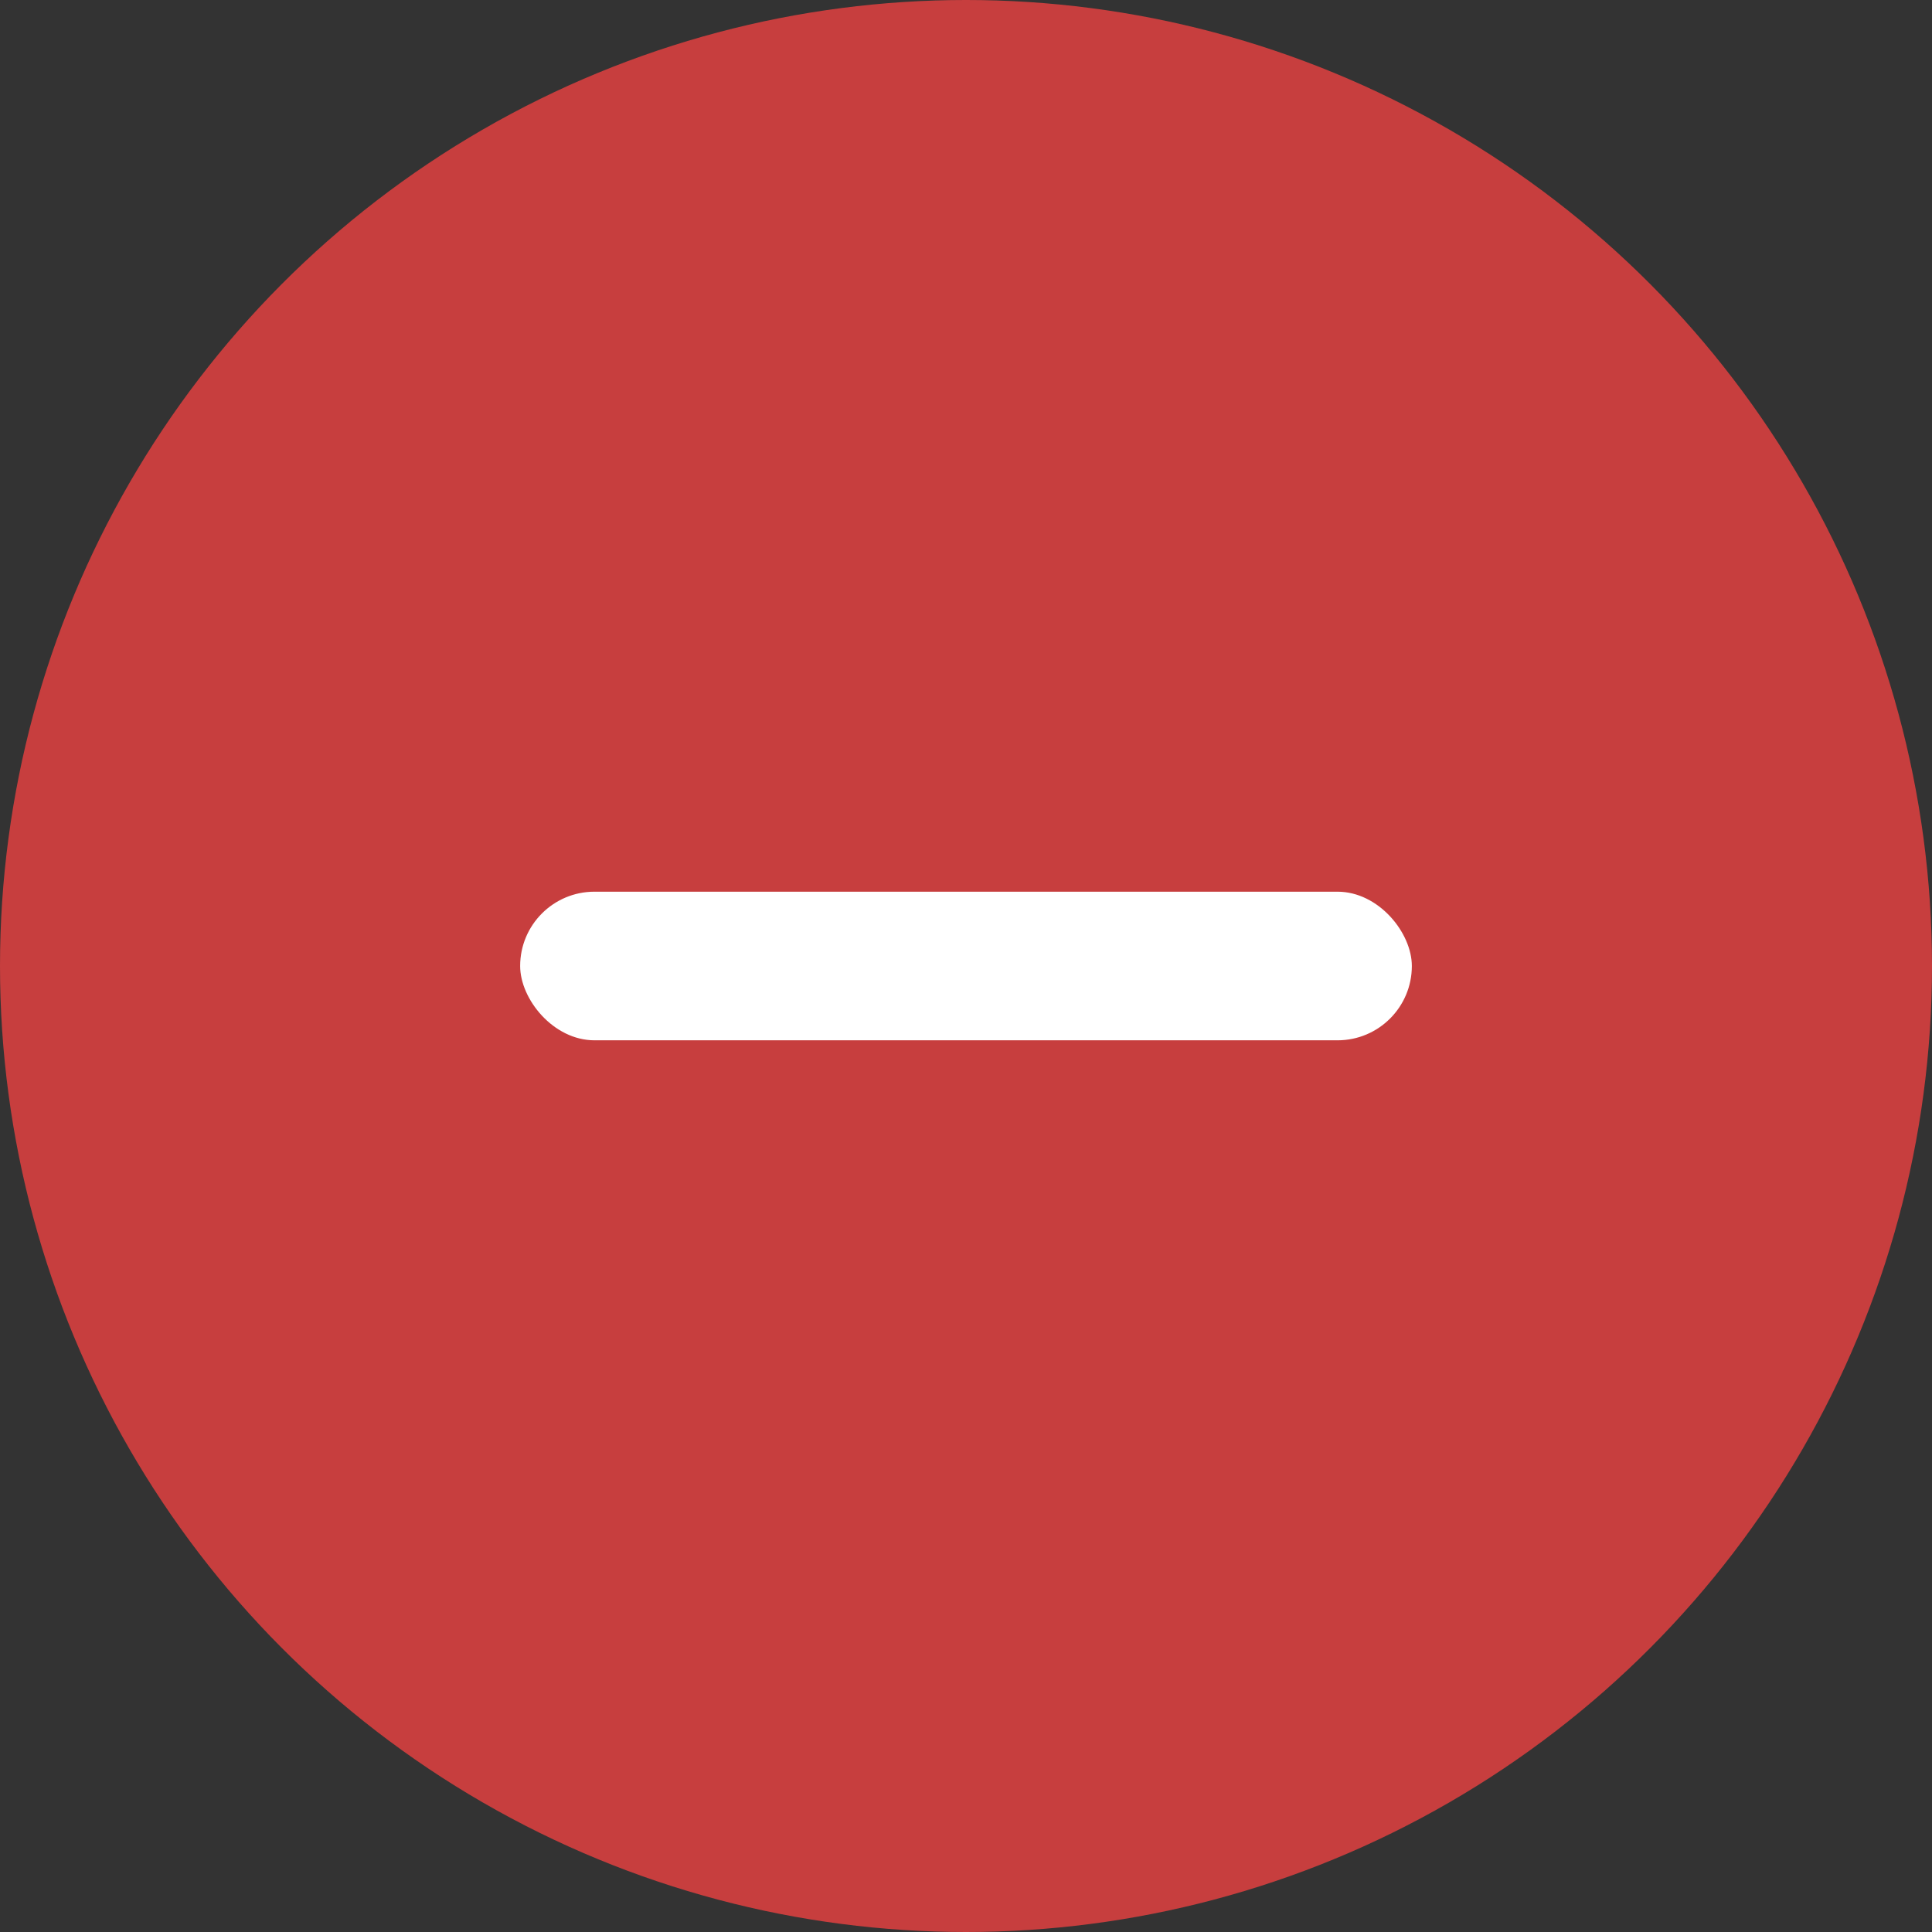<svg xmlns="http://www.w3.org/2000/svg" width="26" height="26" viewBox="0 0 26 26">
  <rect x="0" y="0" width="26" height="26" fill="#333333" stroke="none"/>
  <g id="icon_delete" data-name="icon / delete" transform="translate(-1675 -951)">
    <circle id="타원_7" data-name="타원 7" cx="13" cy="13" r="13" transform="translate(1675 951)" fill="#c73e3e"/>
    <rect id="사각형_4714" data-name="사각형 4714" width="12" height="2" rx="1" transform="translate(1682 963)" fill="#fff"/>
  </g>
</svg>
